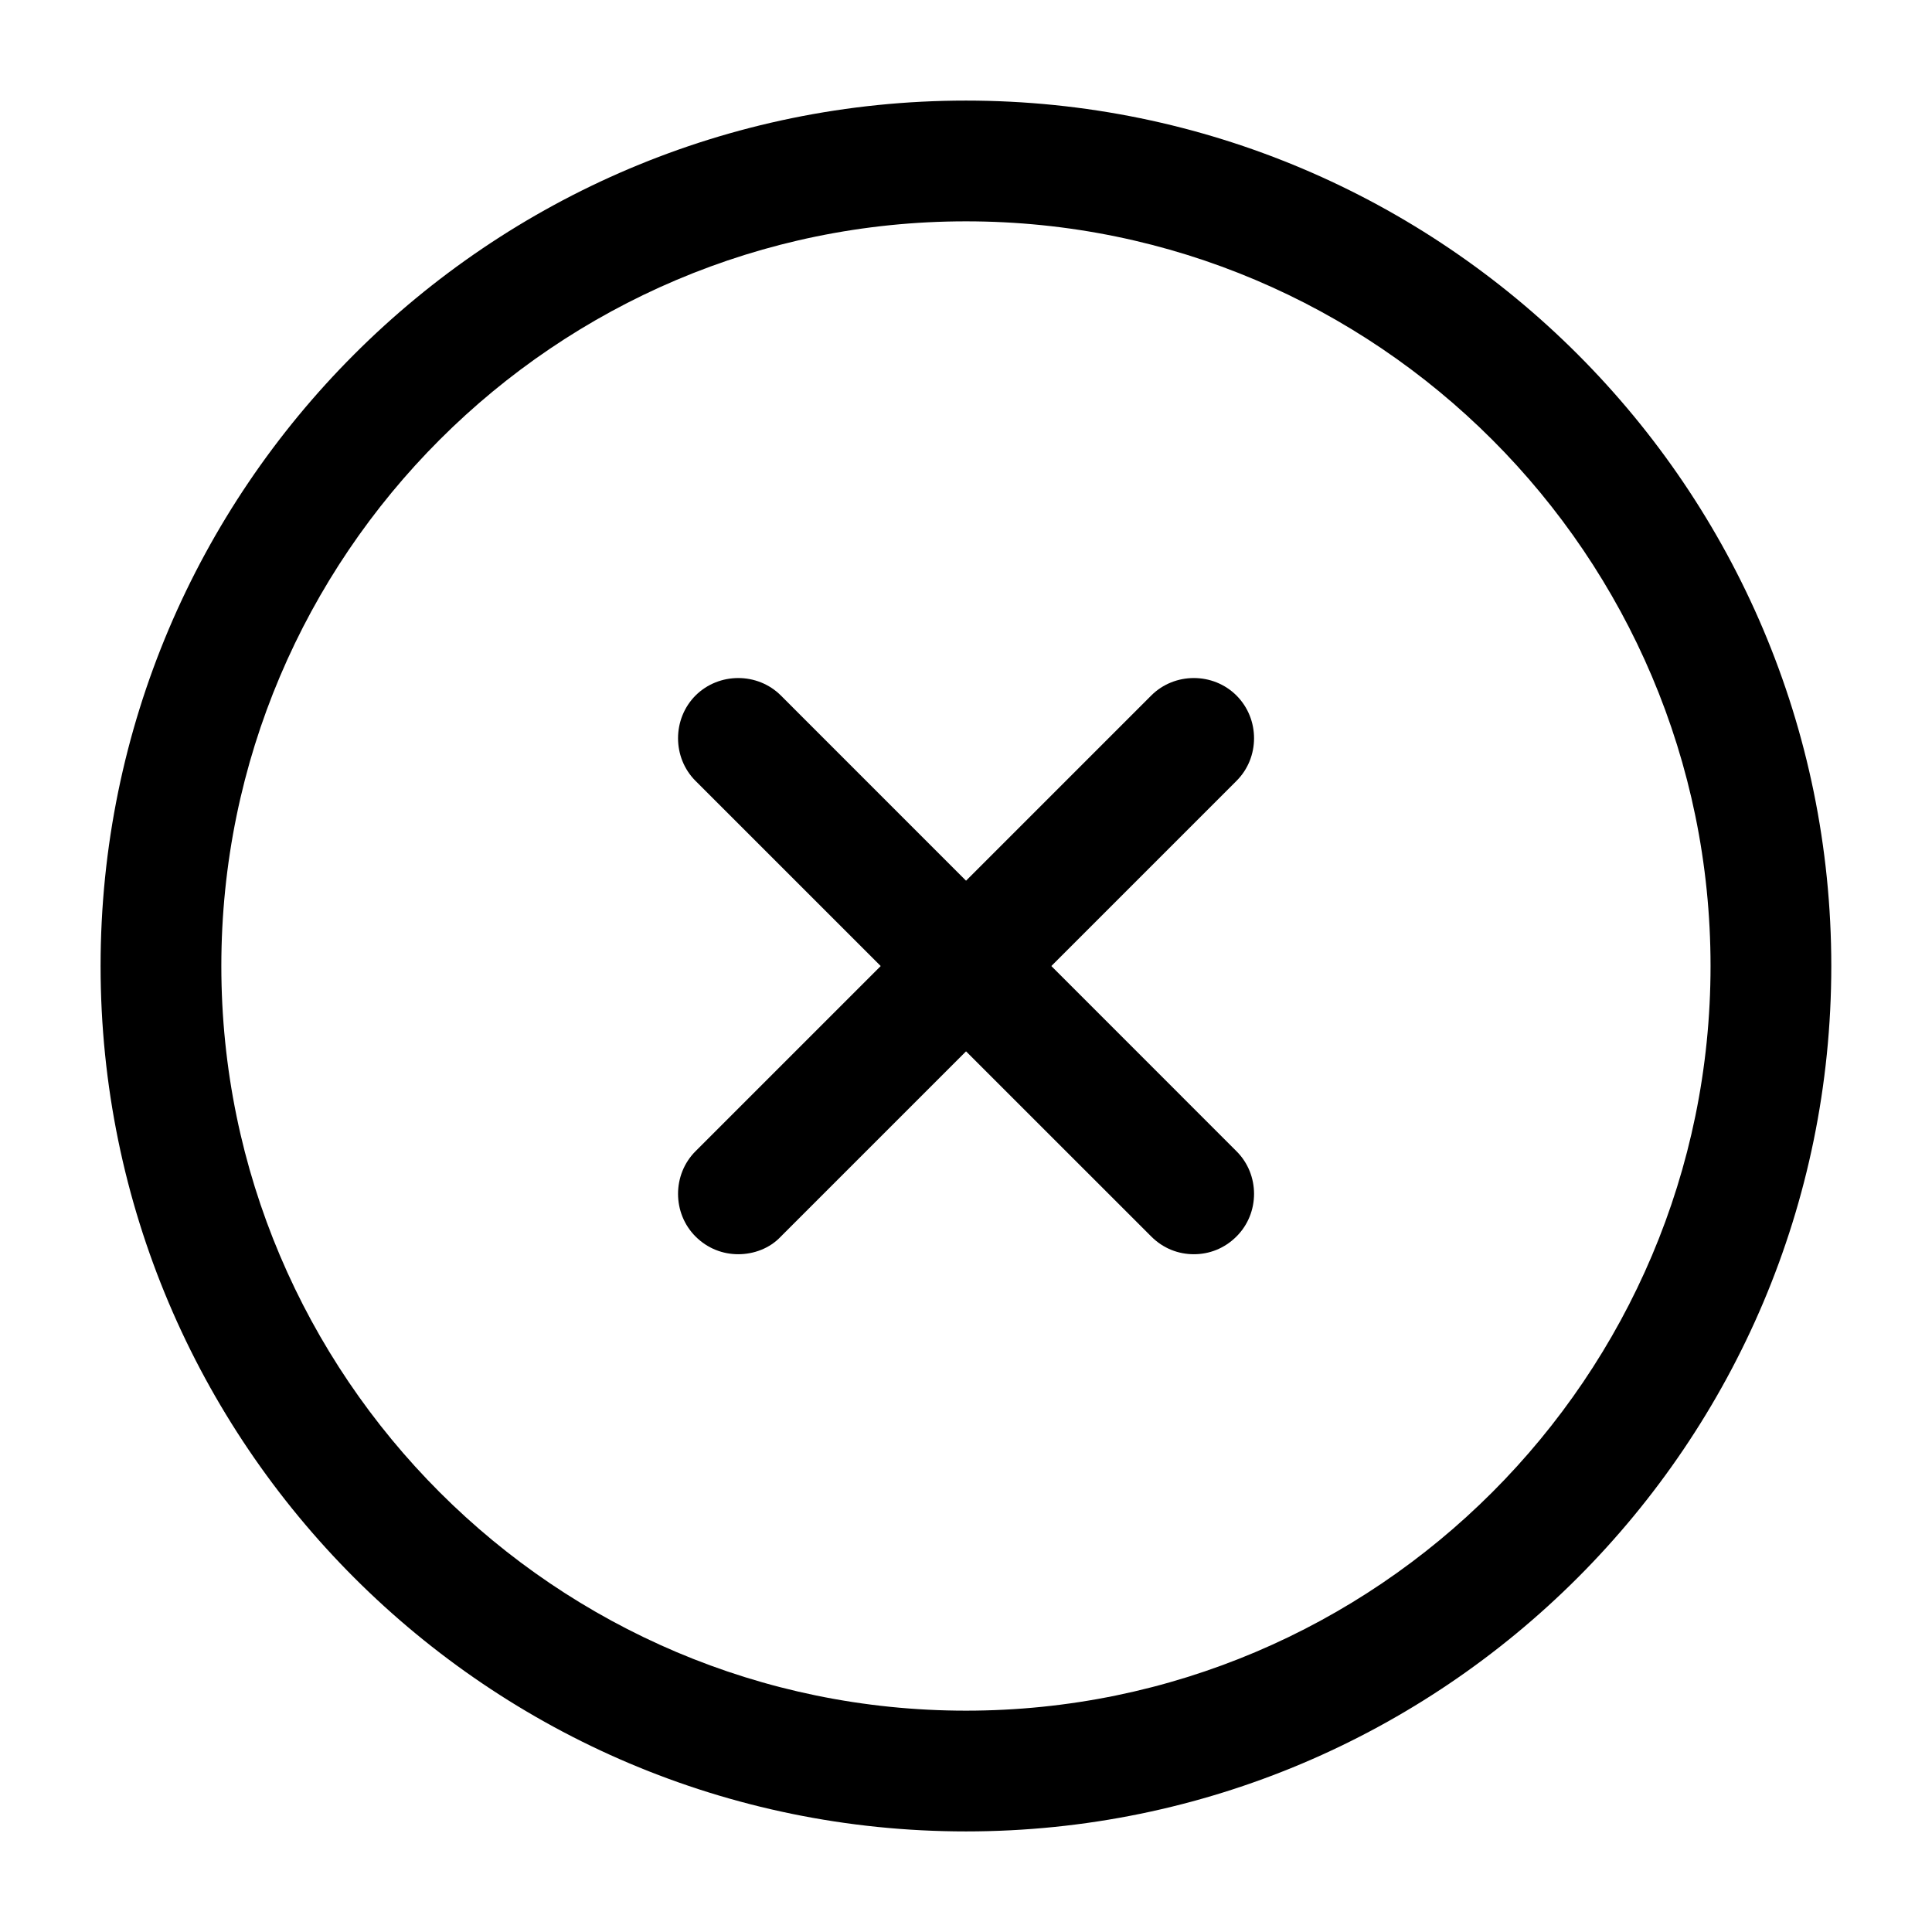 <svg width="16" height="16" viewBox="0 0 16 16" fill="currentColor" xmlns="http://www.w3.org/2000/svg">
<path d="M8 15.167C4.046 15.167 0.833 11.954 0.833 8C0.833 4.047 4.046 0.833 8 0.833C11.953 0.833 15.166 4.047 15.166 8C15.166 11.954 11.953 15.167 8 15.167ZM8 1.833C4.6 1.833 1.833 4.6 1.833 8C1.833 11.4 4.6 14.167 8 14.167C11.4 14.167 14.166 11.4 14.166 8C14.166 4.6 11.4 1.833 8 1.833Z"/>
<path d="M6.114 10.387C5.987 10.387 5.86 10.34 5.76 10.24C5.567 10.047 5.567 9.727 5.76 9.534L9.534 5.76C9.727 5.567 10.047 5.567 10.24 5.76C10.434 5.954 10.434 6.274 10.24 6.467L6.467 10.24C6.374 10.34 6.24 10.387 6.114 10.387Z"/>
<path d="M9.887 10.387C9.76 10.387 9.634 10.34 9.534 10.24L5.76 6.467C5.567 6.274 5.567 5.954 5.76 5.76C5.954 5.567 6.274 5.567 6.467 5.76L10.24 9.534C10.434 9.727 10.434 10.047 10.24 10.24C10.14 10.34 10.014 10.387 9.887 10.387Z"/>
</svg>

